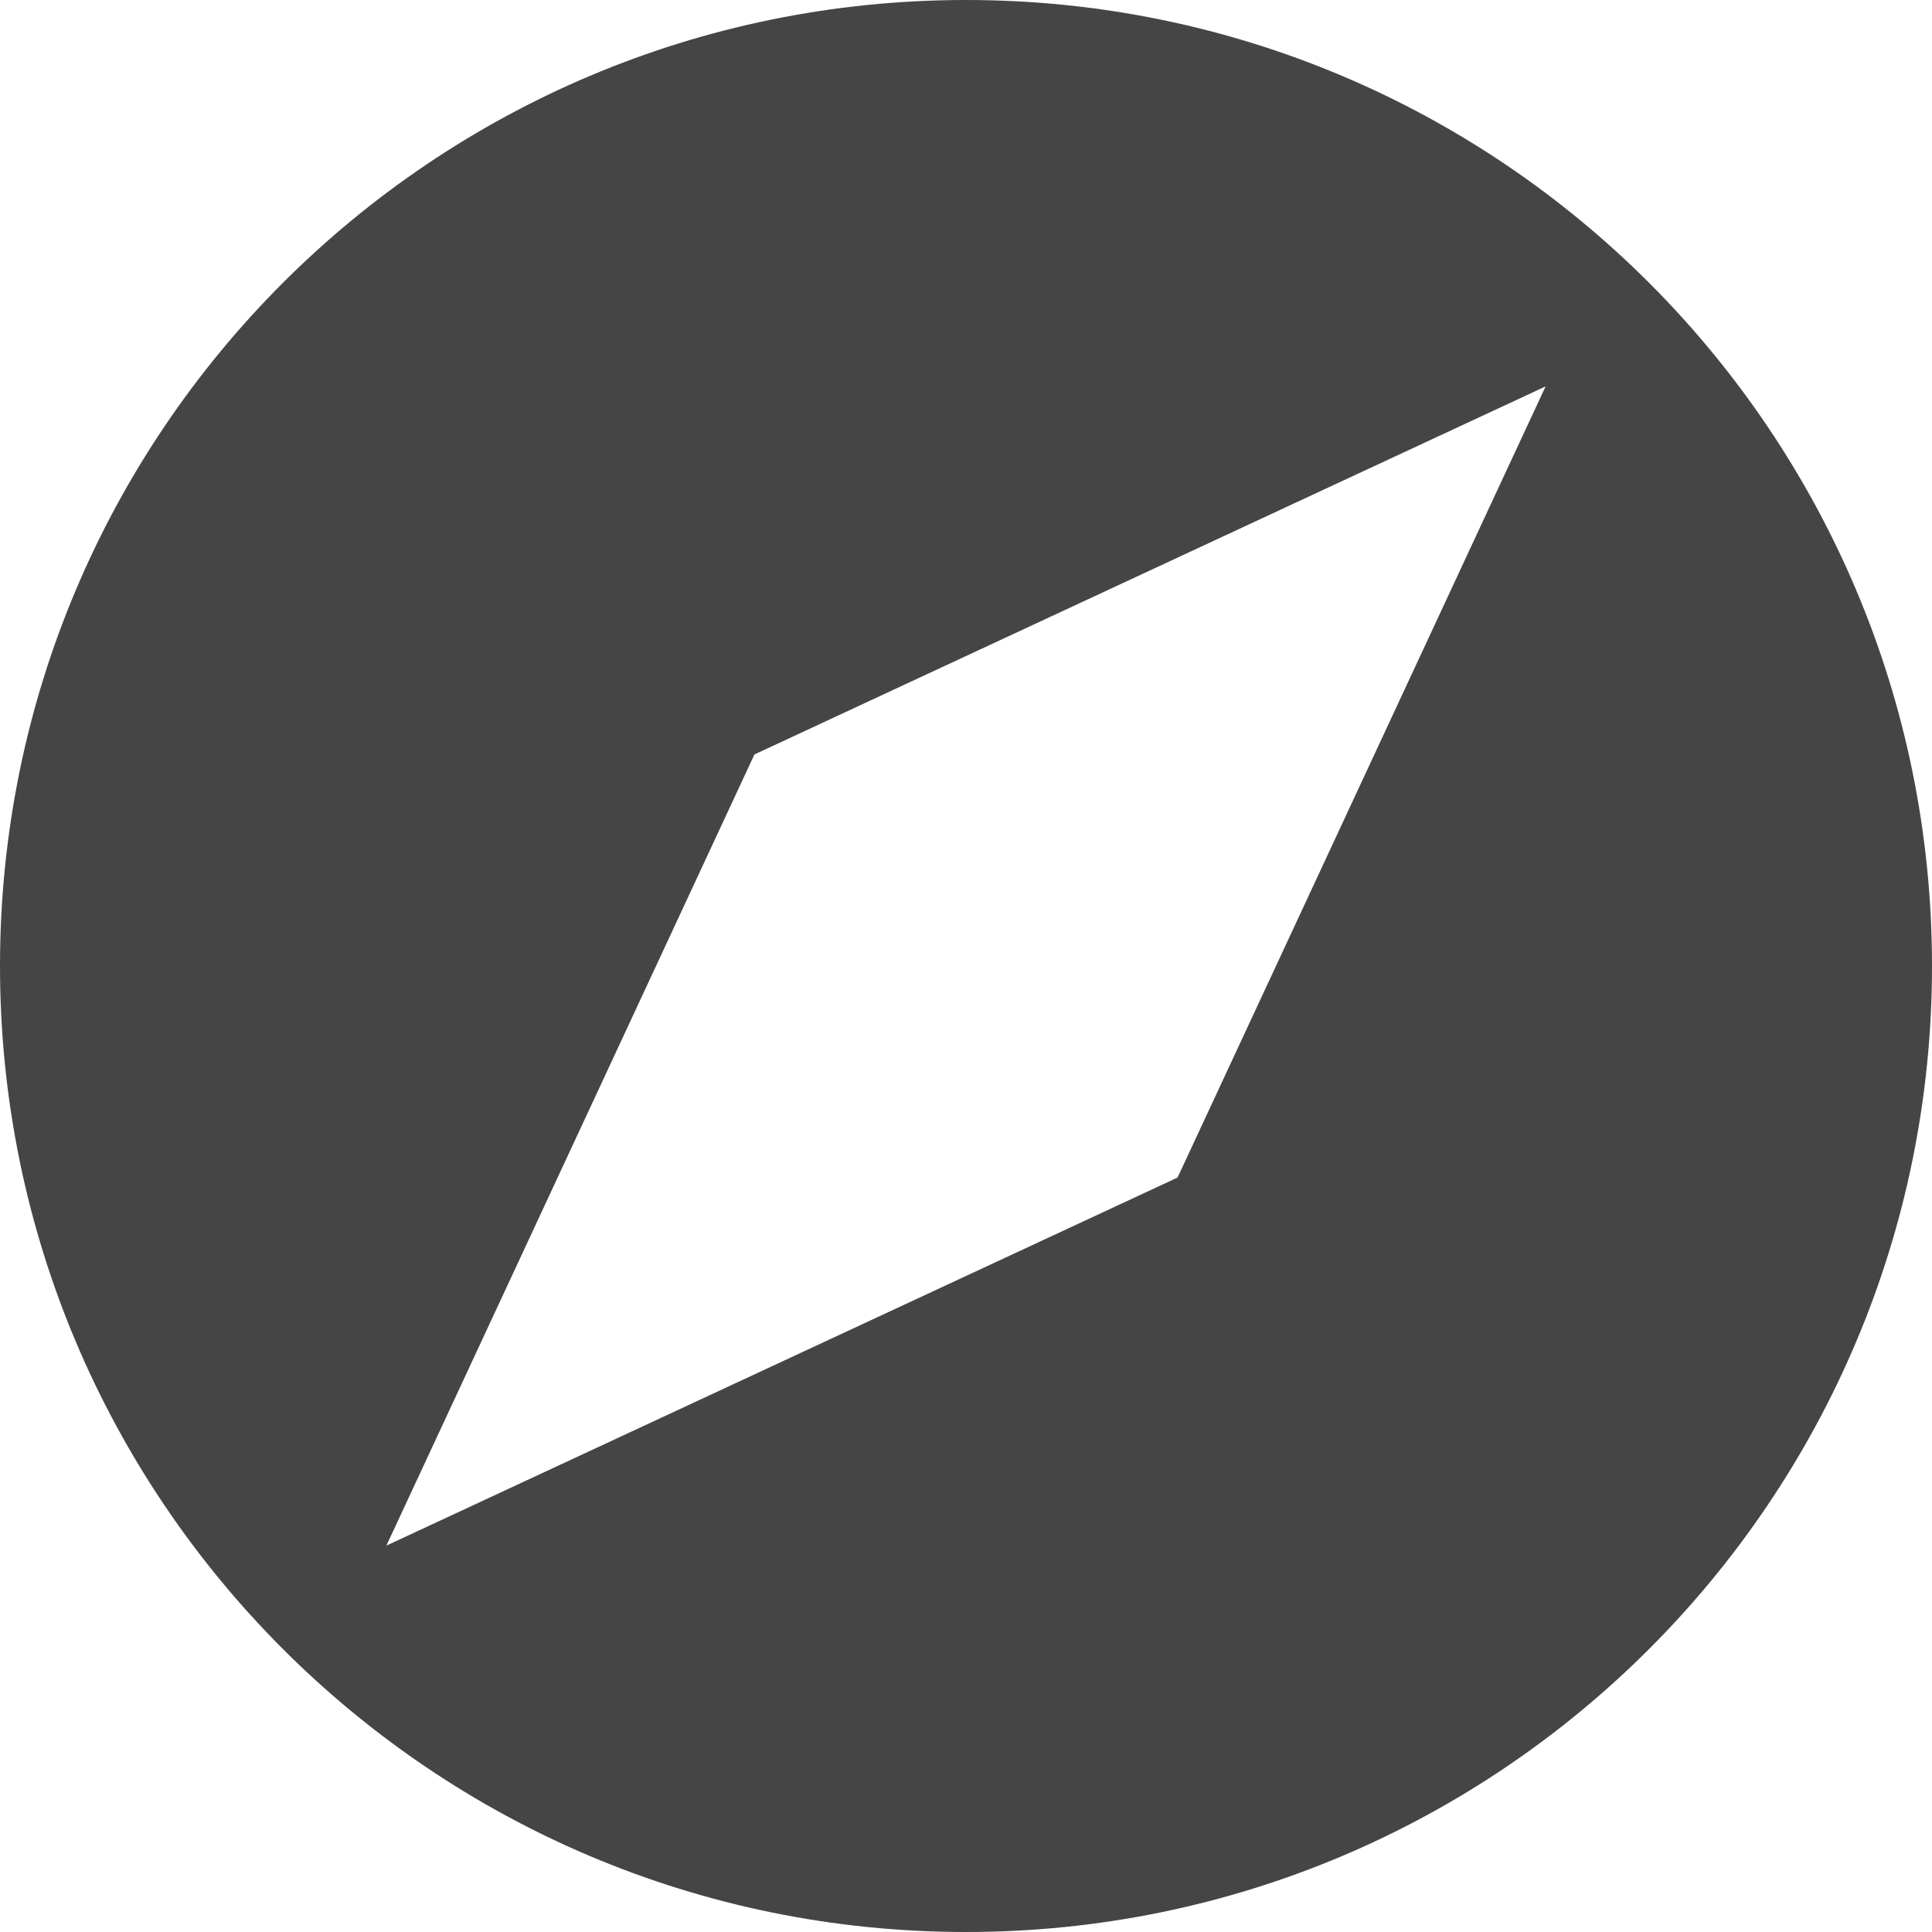 <svg xmlns="http://www.w3.org/2000/svg" width="496.2" height="496.2" viewBox="0 0 496.2 496.2"><defs><style>.a{fill:#454545;}</style></defs><title>compass</title><path class="a" d="M247.499-.6C110.425-.6-.601,110.425-.601,247.5c0,136.951,111.025,248.1,248.1,248.1s248.1-111.149,248.1-248.1C495.601,110.425,384.575-.6,247.499-.6Zm54.334,302.434L98.639,396.36,193.165,193.166,396.36,98.64Z" transform="translate(0.601 0.6)"/></svg>